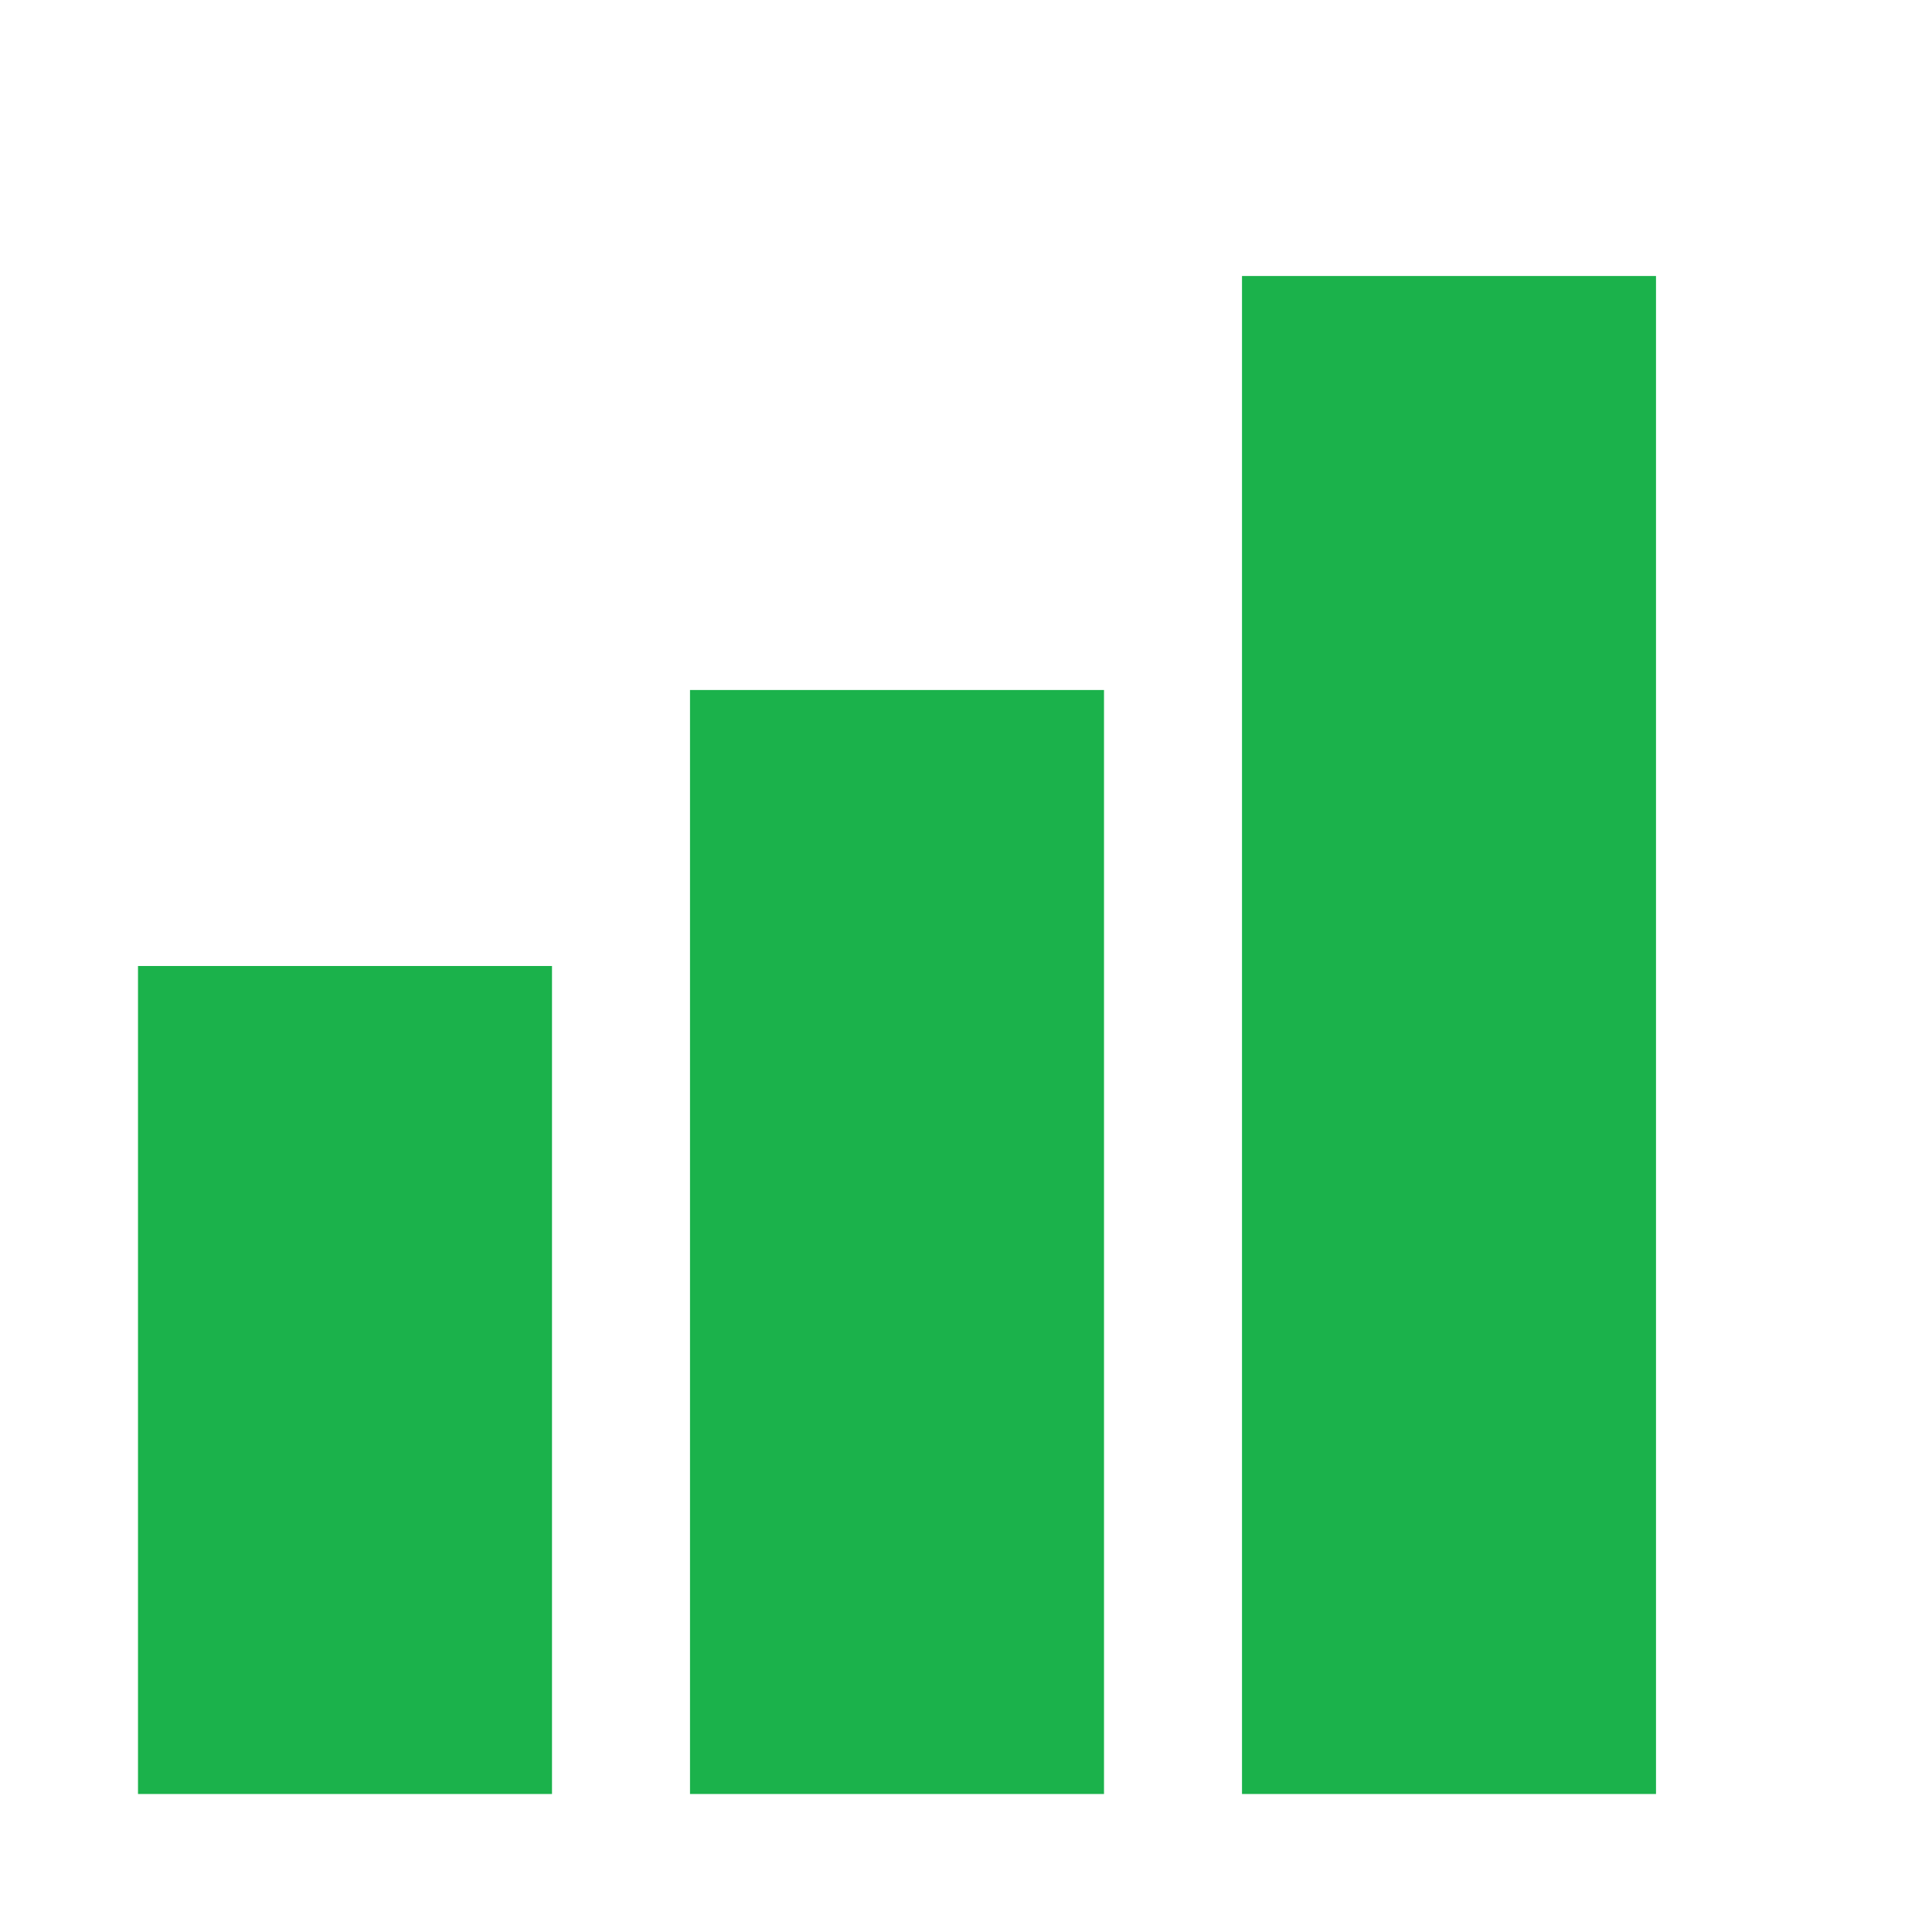 <svg height="14" viewBox="0 0 14 14" width="14" xmlns="http://www.w3.org/2000/svg"><g fill="#1bb24b" fill-rule="evenodd"><path d="m1 7h3v6h-3z"/><path d="m5 5h3v8h-3z"/><path d="m9 2h3v11h-3z"/></g></svg>